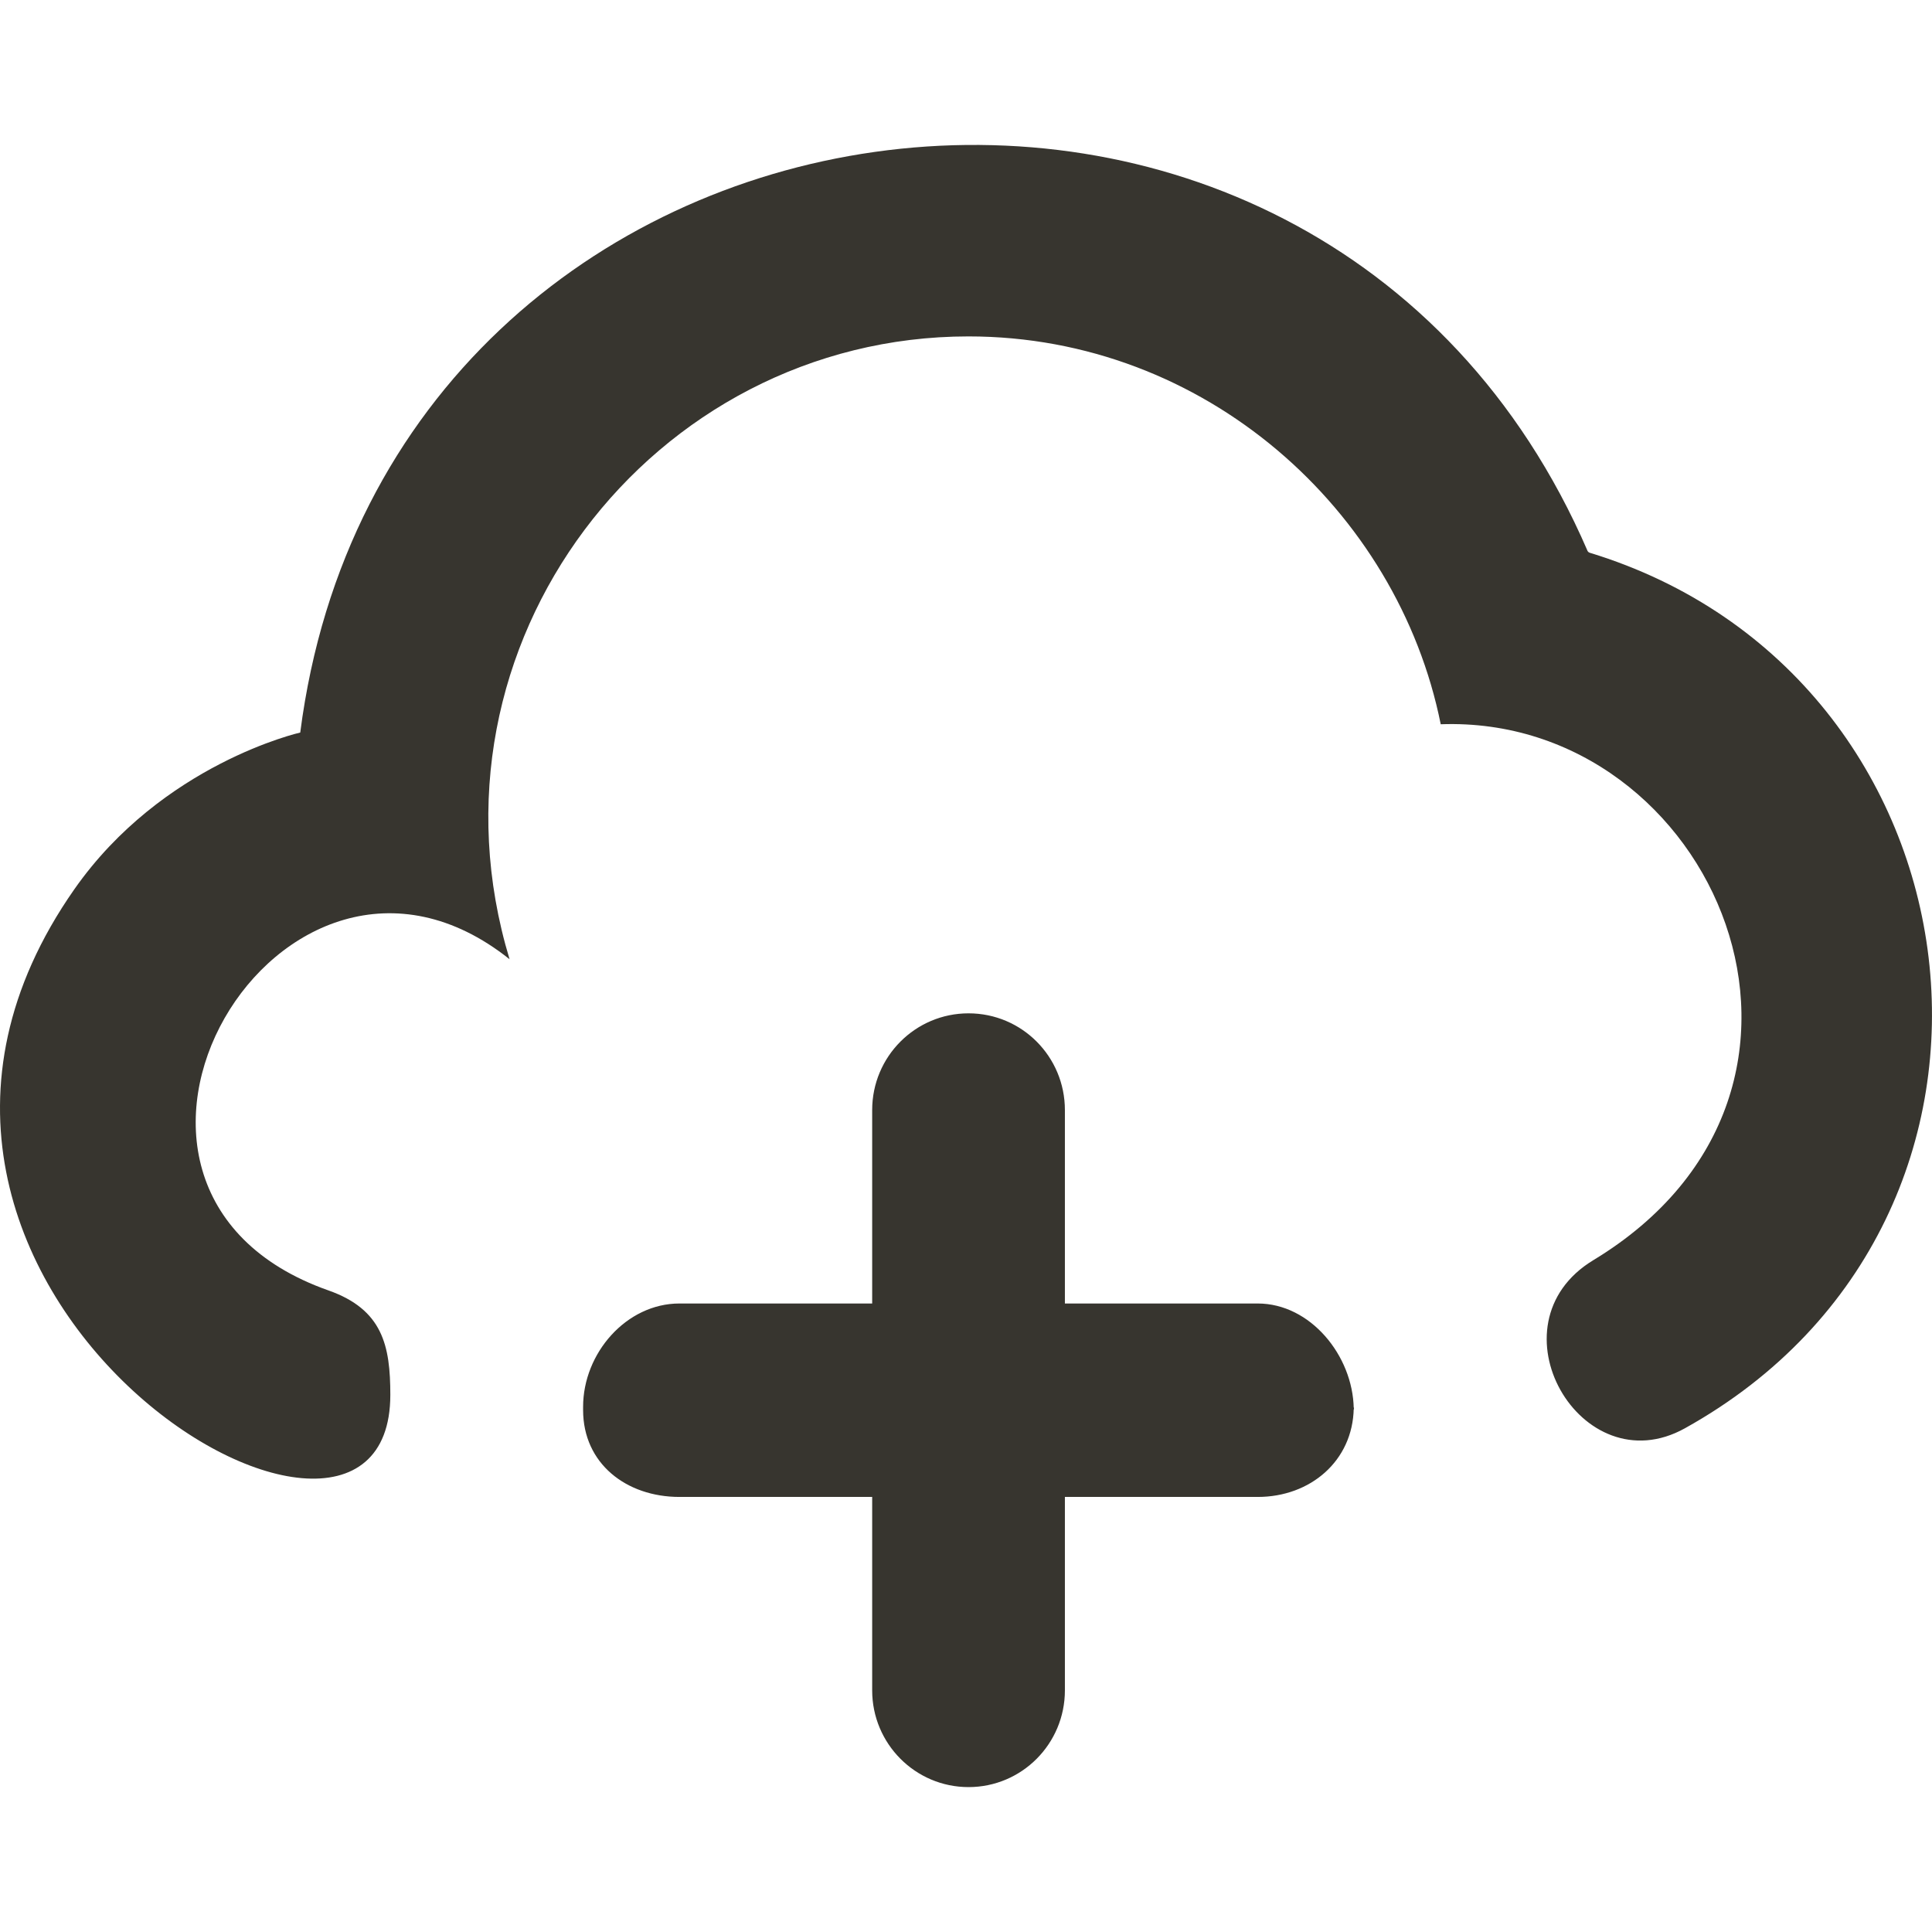 <!-- Generated by IcoMoon.io -->
<svg version="1.1" xmlns="http://www.w3.org/2000/svg" width="32" height="32" viewBox="0 0 32 32">
<title>as-cloud_plus-</title>
<path fill="#37352f" d="M26.331 9.155c-0.037-0.011-0.046-0.053-0.037-0.032-4.495-10.395-19.876-8.227-21.321 3.010 0 0-2.287 0.516-3.743 2.598-4.613 6.595 5.235 12.545 5.235 8.372 0-0.814-0.126-1.413-1.026-1.73-4.801-1.693-0.784-8.503 3.001-5.485-1.577-5.214 2.357-10.316 7.602-10.316 3.914 0 7.108 2.875 7.821 6.424 4.532-0.163 7.21 6.041 2.528 8.876-1.756 1.064-0.204 3.744 1.518 2.784 6.242-3.473 5.044-12.482-1.579-14.501zM22.426 23.356v-0.054c0 0.010-0.005 0.016-0.005 0.026s0.005 0.019 0.005 0.029zM22.422 23.327c-0.016 0.87-0.718 1.467-1.59 1.467h-3.194v3.204c0 0.884-0.713 1.602-1.596 1.602-0.881 0-1.596-0.718-1.596-1.602v-3.204h-3.192c-0.881 0-1.596-0.554-1.596-1.439v-0.054c0-0.886 0.715-1.711 1.596-1.711h3.192v-3.204c0-0.886 0.715-1.602 1.596-1.602 0.883 0 1.596 0.716 1.596 1.602v3.204h3.194c0.872 0 1.574 0.862 1.59 1.736z"></path>
</svg>
